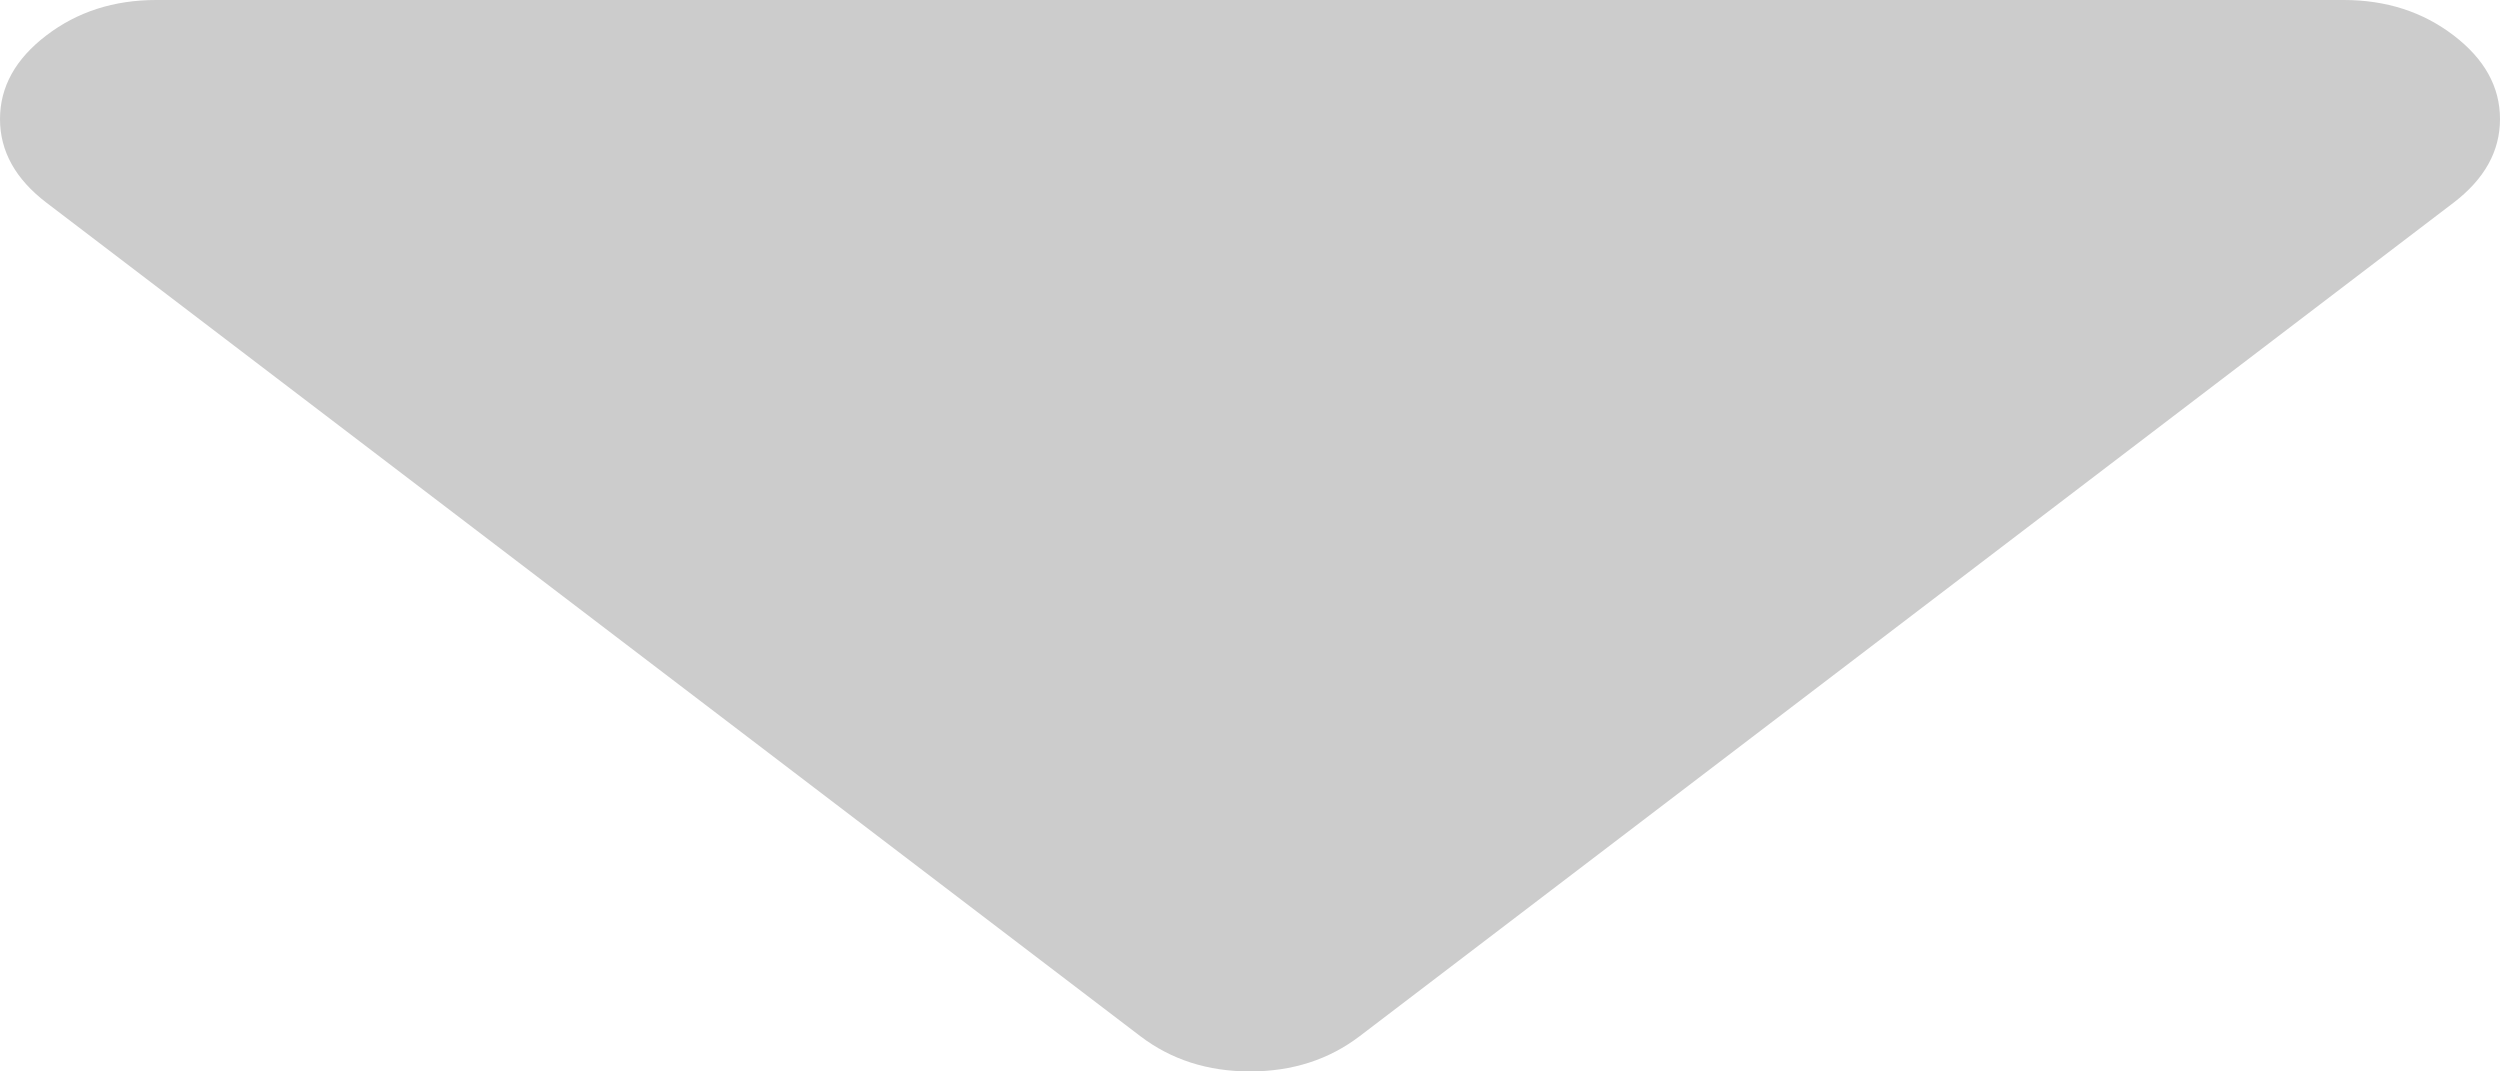 ﻿<?xml version="1.0" encoding="utf-8"?>
<svg version="1.1" xmlns:xlink="http://www.w3.org/1999/xlink" width="14px" height="6px" xmlns="http://www.w3.org/2000/svg">
  <g transform="matrix(1 0 0 1 -1325 -706 )">
    <path d="M 13.74 0.198  C 13.913 0.33  14 0.486  14 0.667  C 14 0.847  13.913 1.003  13.74 1.135  L 7.615 5.802  C 7.442 5.934  7.237 6  7 6  C 6.763 6  6.558 5.934  6.385 5.802  L 0.26 1.135  C 0.087 1.003  0 0.847  0 0.667  C 0 0.486  0.087 0.33  0.26 0.198  C 0.433 0.066  0.638 0  0.875 0  L 13.125 0  C 13.362 0  13.567 0.066  13.74 0.198  Z " fill-rule="nonzero" fill="#cccccc" stroke="none" transform="matrix(1 0 0 1 1325 706 )" />
  </g>
</svg>